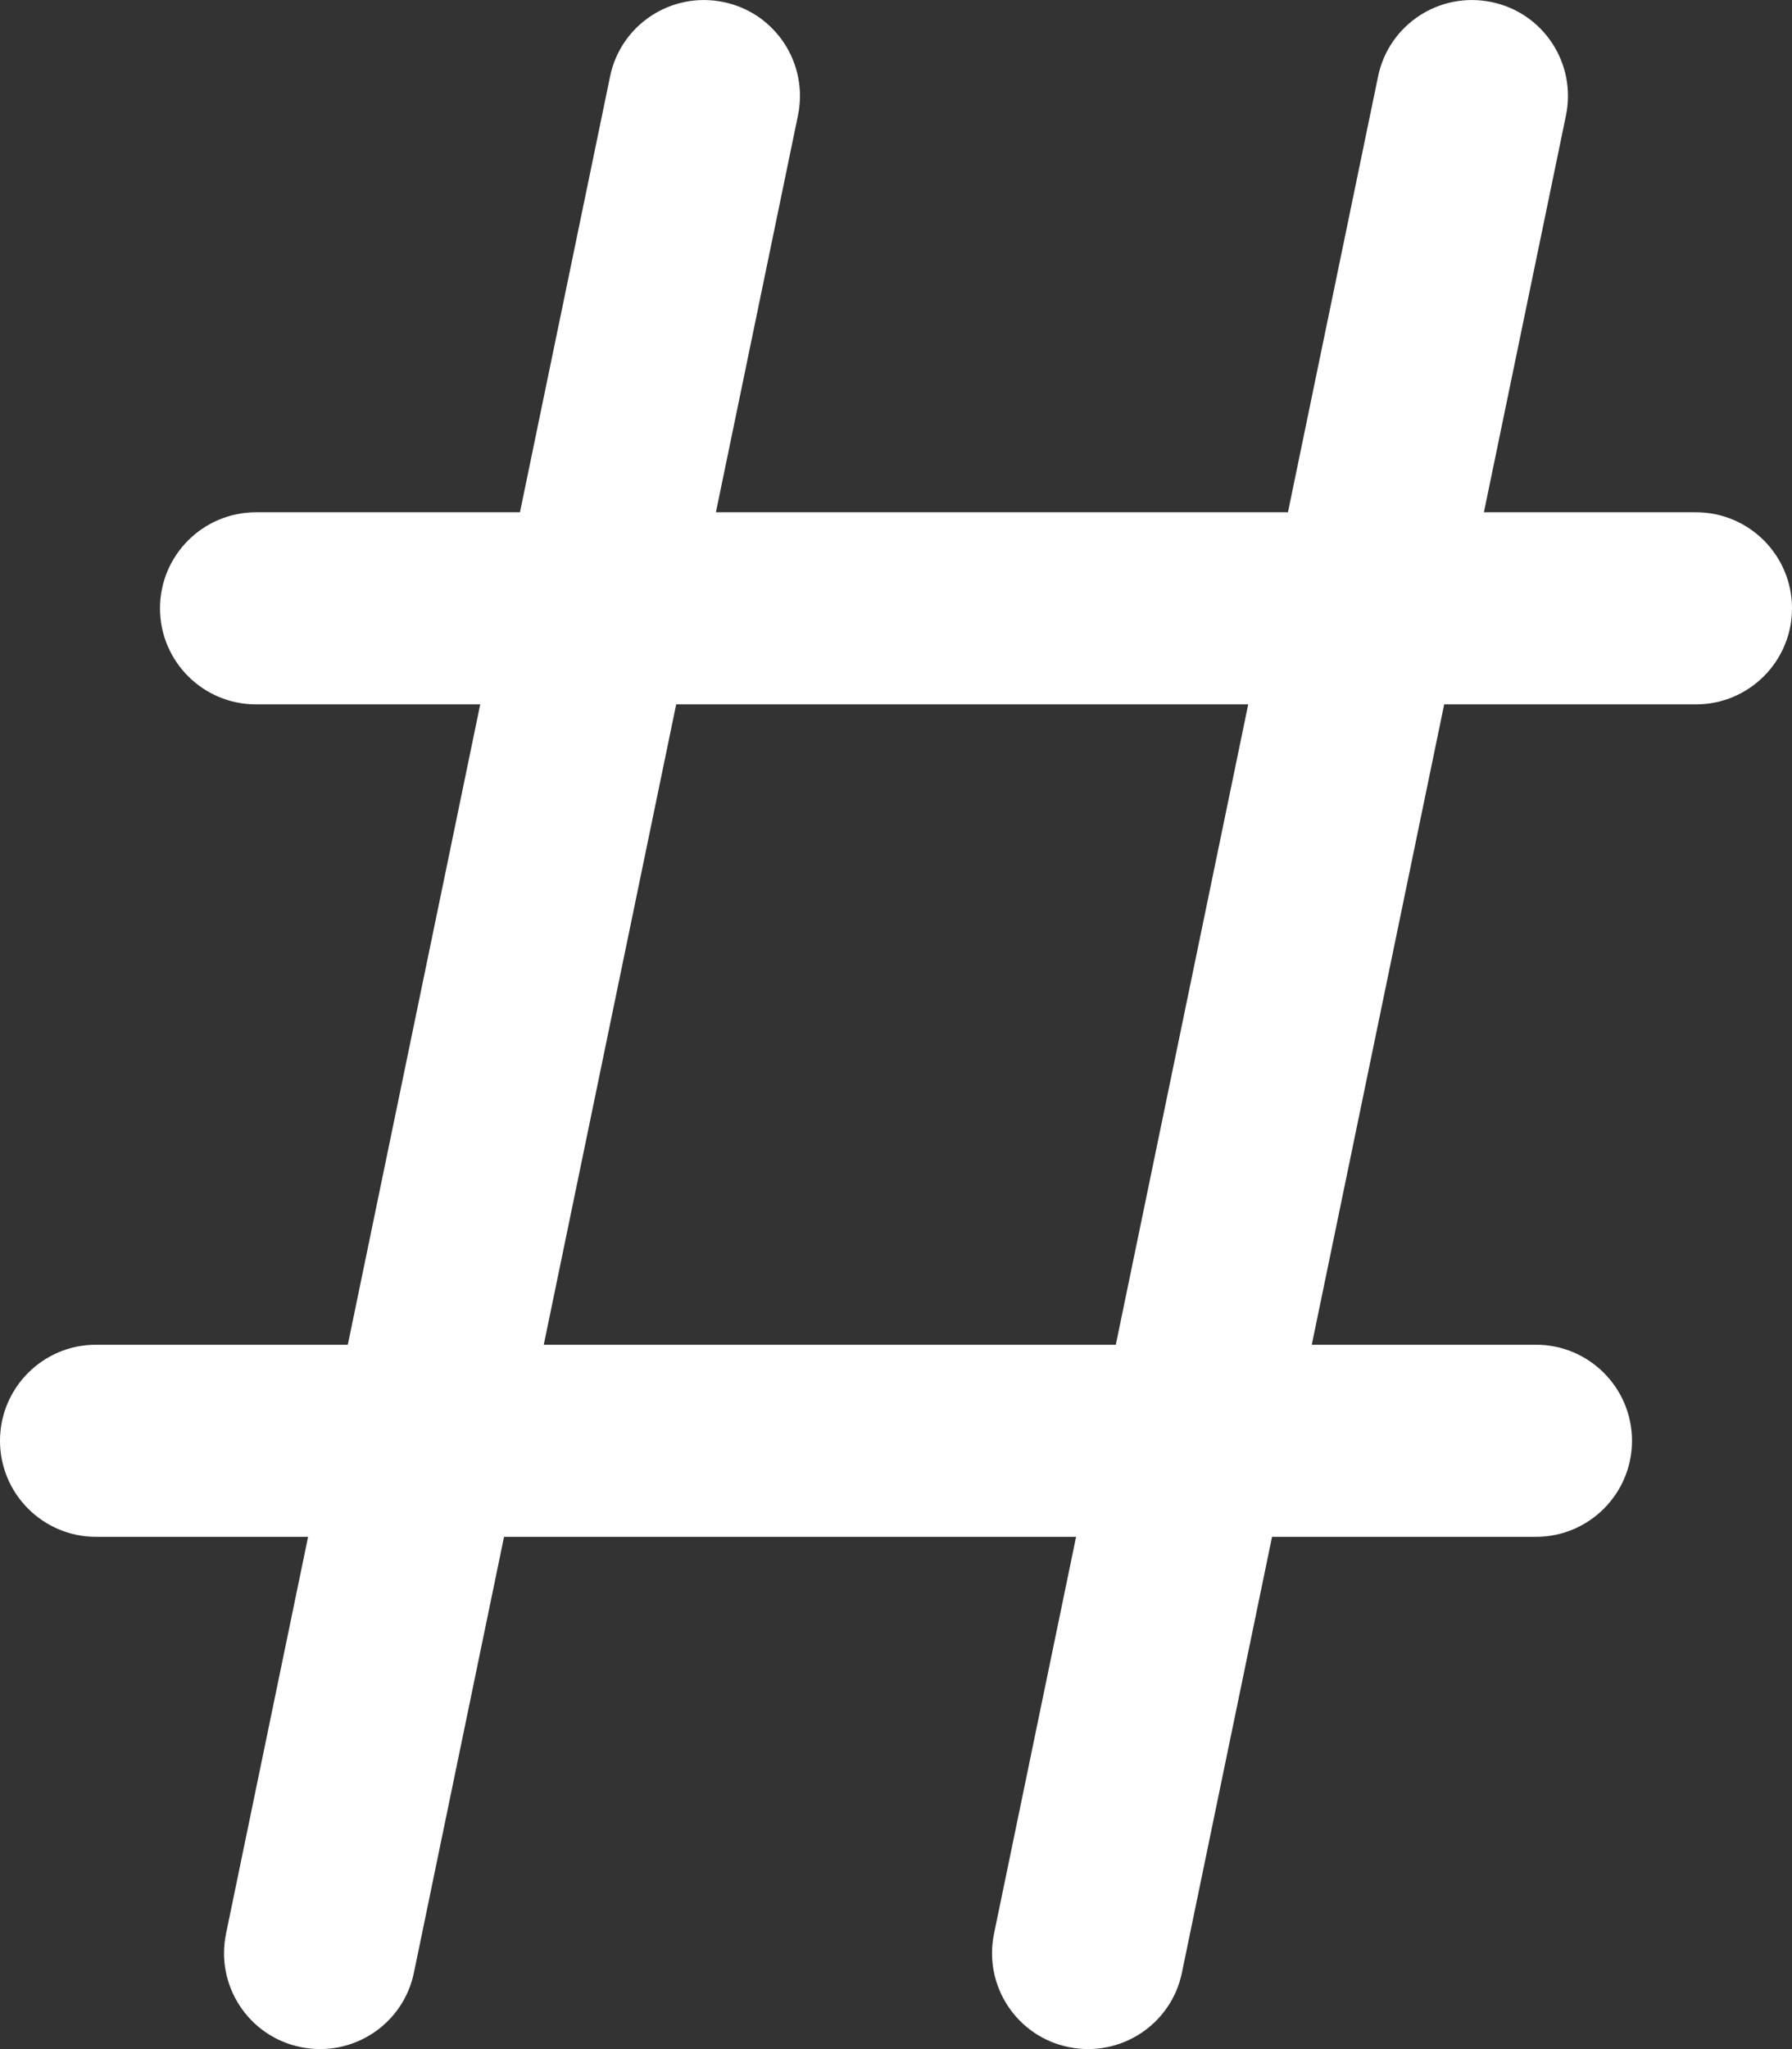 <?xml version="1.0" encoding="UTF-8"?>
<svg width="14px" height="16px" viewBox="0 0 14 16" version="1.1" xmlns="http://www.w3.org/2000/svg" xmlns:xlink="http://www.w3.org/1999/xlink">
    <rect x="0" y="0" width="14" height="16" fill="#333333" stroke="none"/>
    <!-- Generator: sketchtool 41.2 (35397) - http://www.bohemiancoding.com/sketch -->
    <title>91CBB291-B4F6-478F-A919-27C66555F315</title>
    <desc>Created with sketchtool.</desc>
    <defs></defs>
    <g id="Icons" stroke="none" stroke-width="1" fill="none" fill-rule="evenodd">
        <g id="icons_web" transform="translate(-201, -150)" fill="#FFFFFF">
            <g id="hashtag" transform="translate(200, 150)">
                <g id="Line">
                    <g transform="translate(1, 0)">
                        <path d="M1.766,15.098 C1.682,15.504 1.942,15.901 2.348,15.984 C2.754,16.068 3.151,15.808 3.234,15.402 L6.234,0.902 C6.318,0.496 6.058,0.099 5.652,0.016 C5.246,-0.068 4.849,0.192 4.766,0.598 L1.766,15.098 Z"></path>
                        <path d="M7.766,15.098 C7.682,15.504 7.942,15.901 8.348,15.984 C8.754,16.068 9.151,15.808 9.234,15.402 L12.234,0.902 C12.318,0.496 12.058,0.099 11.652,0.016 C11.246,-0.068 10.849,0.192 10.766,0.598 L7.766,15.098 Z"></path>
                        <path d="M12,12 C12.414,12 12.75,11.664 12.75,11.25 C12.75,10.836 12.414,10.5 12,10.5 L0.75,10.5 C0.336,10.5 0,10.836 0,11.25 C0,11.664 0.336,12 0.75,12 L12,12 Z"></path>
                        <path d="M13.25,5.5 C13.664,5.5 14,5.164 14,4.75 C14,4.336 13.664,4 13.25,4 L2,4 C1.586,4 1.25,4.336 1.25,4.75 C1.25,5.164 1.586,5.5 2,5.5 L13.25,5.5 Z"></path>
                    </g>
                </g>
            </g>
        </g>
    </g>
</svg>
